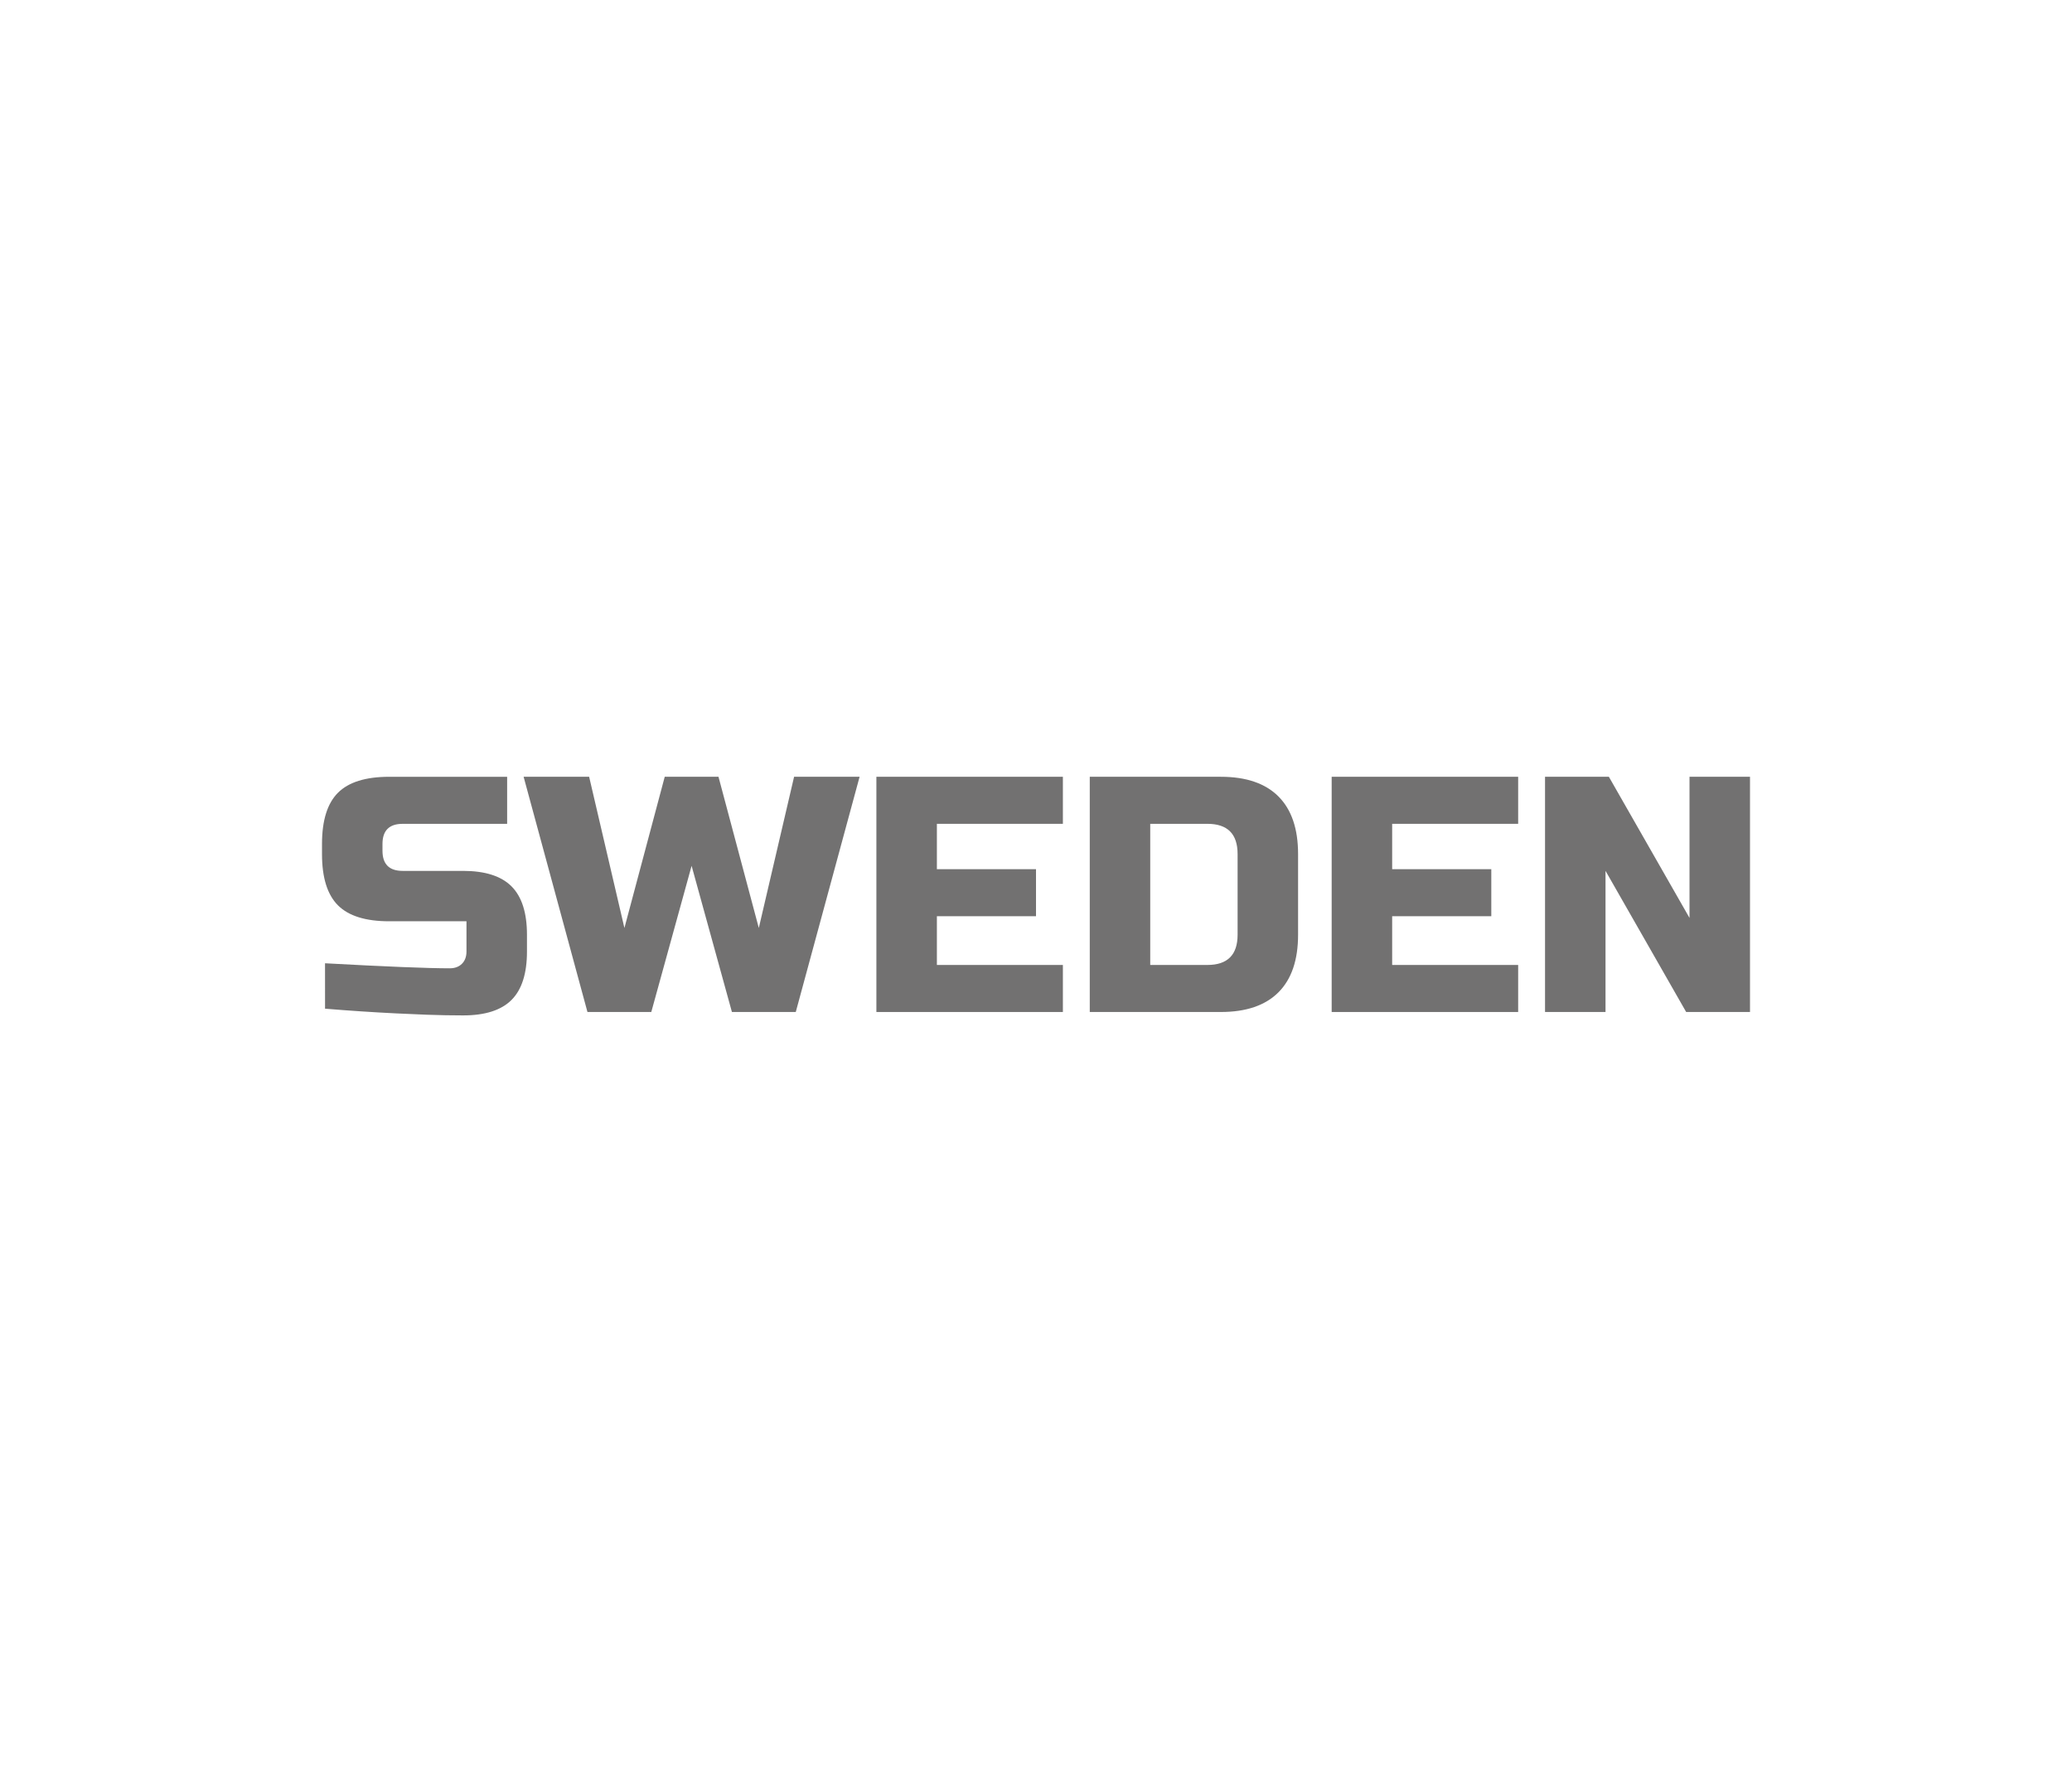 <?xml version="1.0" encoding="utf-8"?>
<!-- Generator: Adobe Illustrator 16.0.0, SVG Export Plug-In . SVG Version: 6.00 Build 0)  -->
<!DOCTYPE svg PUBLIC "-//W3C//DTD SVG 1.1//EN" "http://www.w3.org/Graphics/SVG/1.1/DTD/svg11.dtd">
<svg version="1.1" id="레이어_1" xmlns="http://www.w3.org/2000/svg" xmlns:xlink="http://www.w3.org/1999/xlink" x="0px"
	 y="0px" width="259px" height="224px" viewBox="0 0 259 224" enable-background="new 0 0 259 224" xml:space="preserve">
<path fill="#727171" d="M40.629,120.4c7.671,0.42,12.865,0.629,15.582,0.629c0.644,0,1.154-0.188,1.532-0.566
	c0.378-0.377,0.567-0.889,0.567-1.533v-3.779h-9.66c-2.939,0-5.075-0.664-6.405-1.994s-1.995-3.465-1.995-6.405v-1.26
	c0-2.94,0.665-5.075,1.995-6.405c1.33-1.329,3.466-1.995,6.405-1.995h14.742v5.88H50.33c-1.68,0-2.52,0.84-2.52,2.521v0.84
	c0,1.68,0.84,2.52,2.52,2.52h7.561c2.743,0,4.76,0.645,6.048,1.933c1.287,1.288,1.932,3.304,1.932,6.048v2.101
	c0,2.744-0.645,4.76-1.932,6.049c-1.288,1.287-3.305,1.932-6.048,1.932c-1.428,0-2.94-0.027-4.536-0.084l-3.864-0.168
	c-2.855-0.141-5.811-0.336-8.861-0.588L40.629,120.4L40.629,120.4z"/>
<path fill="#727171" d="M89.811,97.09l5.04,18.9l4.41-18.9h8.189l-7.979,29.4h-7.98l-5.04-18.271l-5.04,18.271h-7.979l-7.98-29.4
	h8.19l4.41,18.9l5.04-18.9H89.811z"/>
<path fill="#727171" d="M132.859,126.49h-23.31v-29.4h23.312v5.88h-15.75v5.67h12.39v5.879h-12.39v6.092h15.75v5.879H132.859z"/>
<path fill="#727171" d="M152.6,97.09c3.164,0,5.565,0.819,7.203,2.457c1.639,1.638,2.457,4.039,2.457,7.203v10.08
	c0,3.164-0.818,5.564-2.457,7.203c-1.638,1.638-4.039,2.457-7.203,2.457h-16.379v-29.4H152.6z M154.7,106.75
	c0-2.52-1.261-3.78-3.78-3.78h-7.141v17.641h7.141c2.521,0,3.78-1.262,3.78-3.78V106.75z"/>
<path fill="#727171" d="M189.77,126.49h-23.311v-29.4h23.311v5.88h-15.75v5.67h12.392v5.879H174.02v6.092h15.75V126.49z"/>
<path fill="#727171" d="M218.75,126.49h-7.98l-10.08-17.641v17.641h-7.561v-29.4h7.98l10.08,17.641V97.09h7.561V126.49z"/>
</svg>
